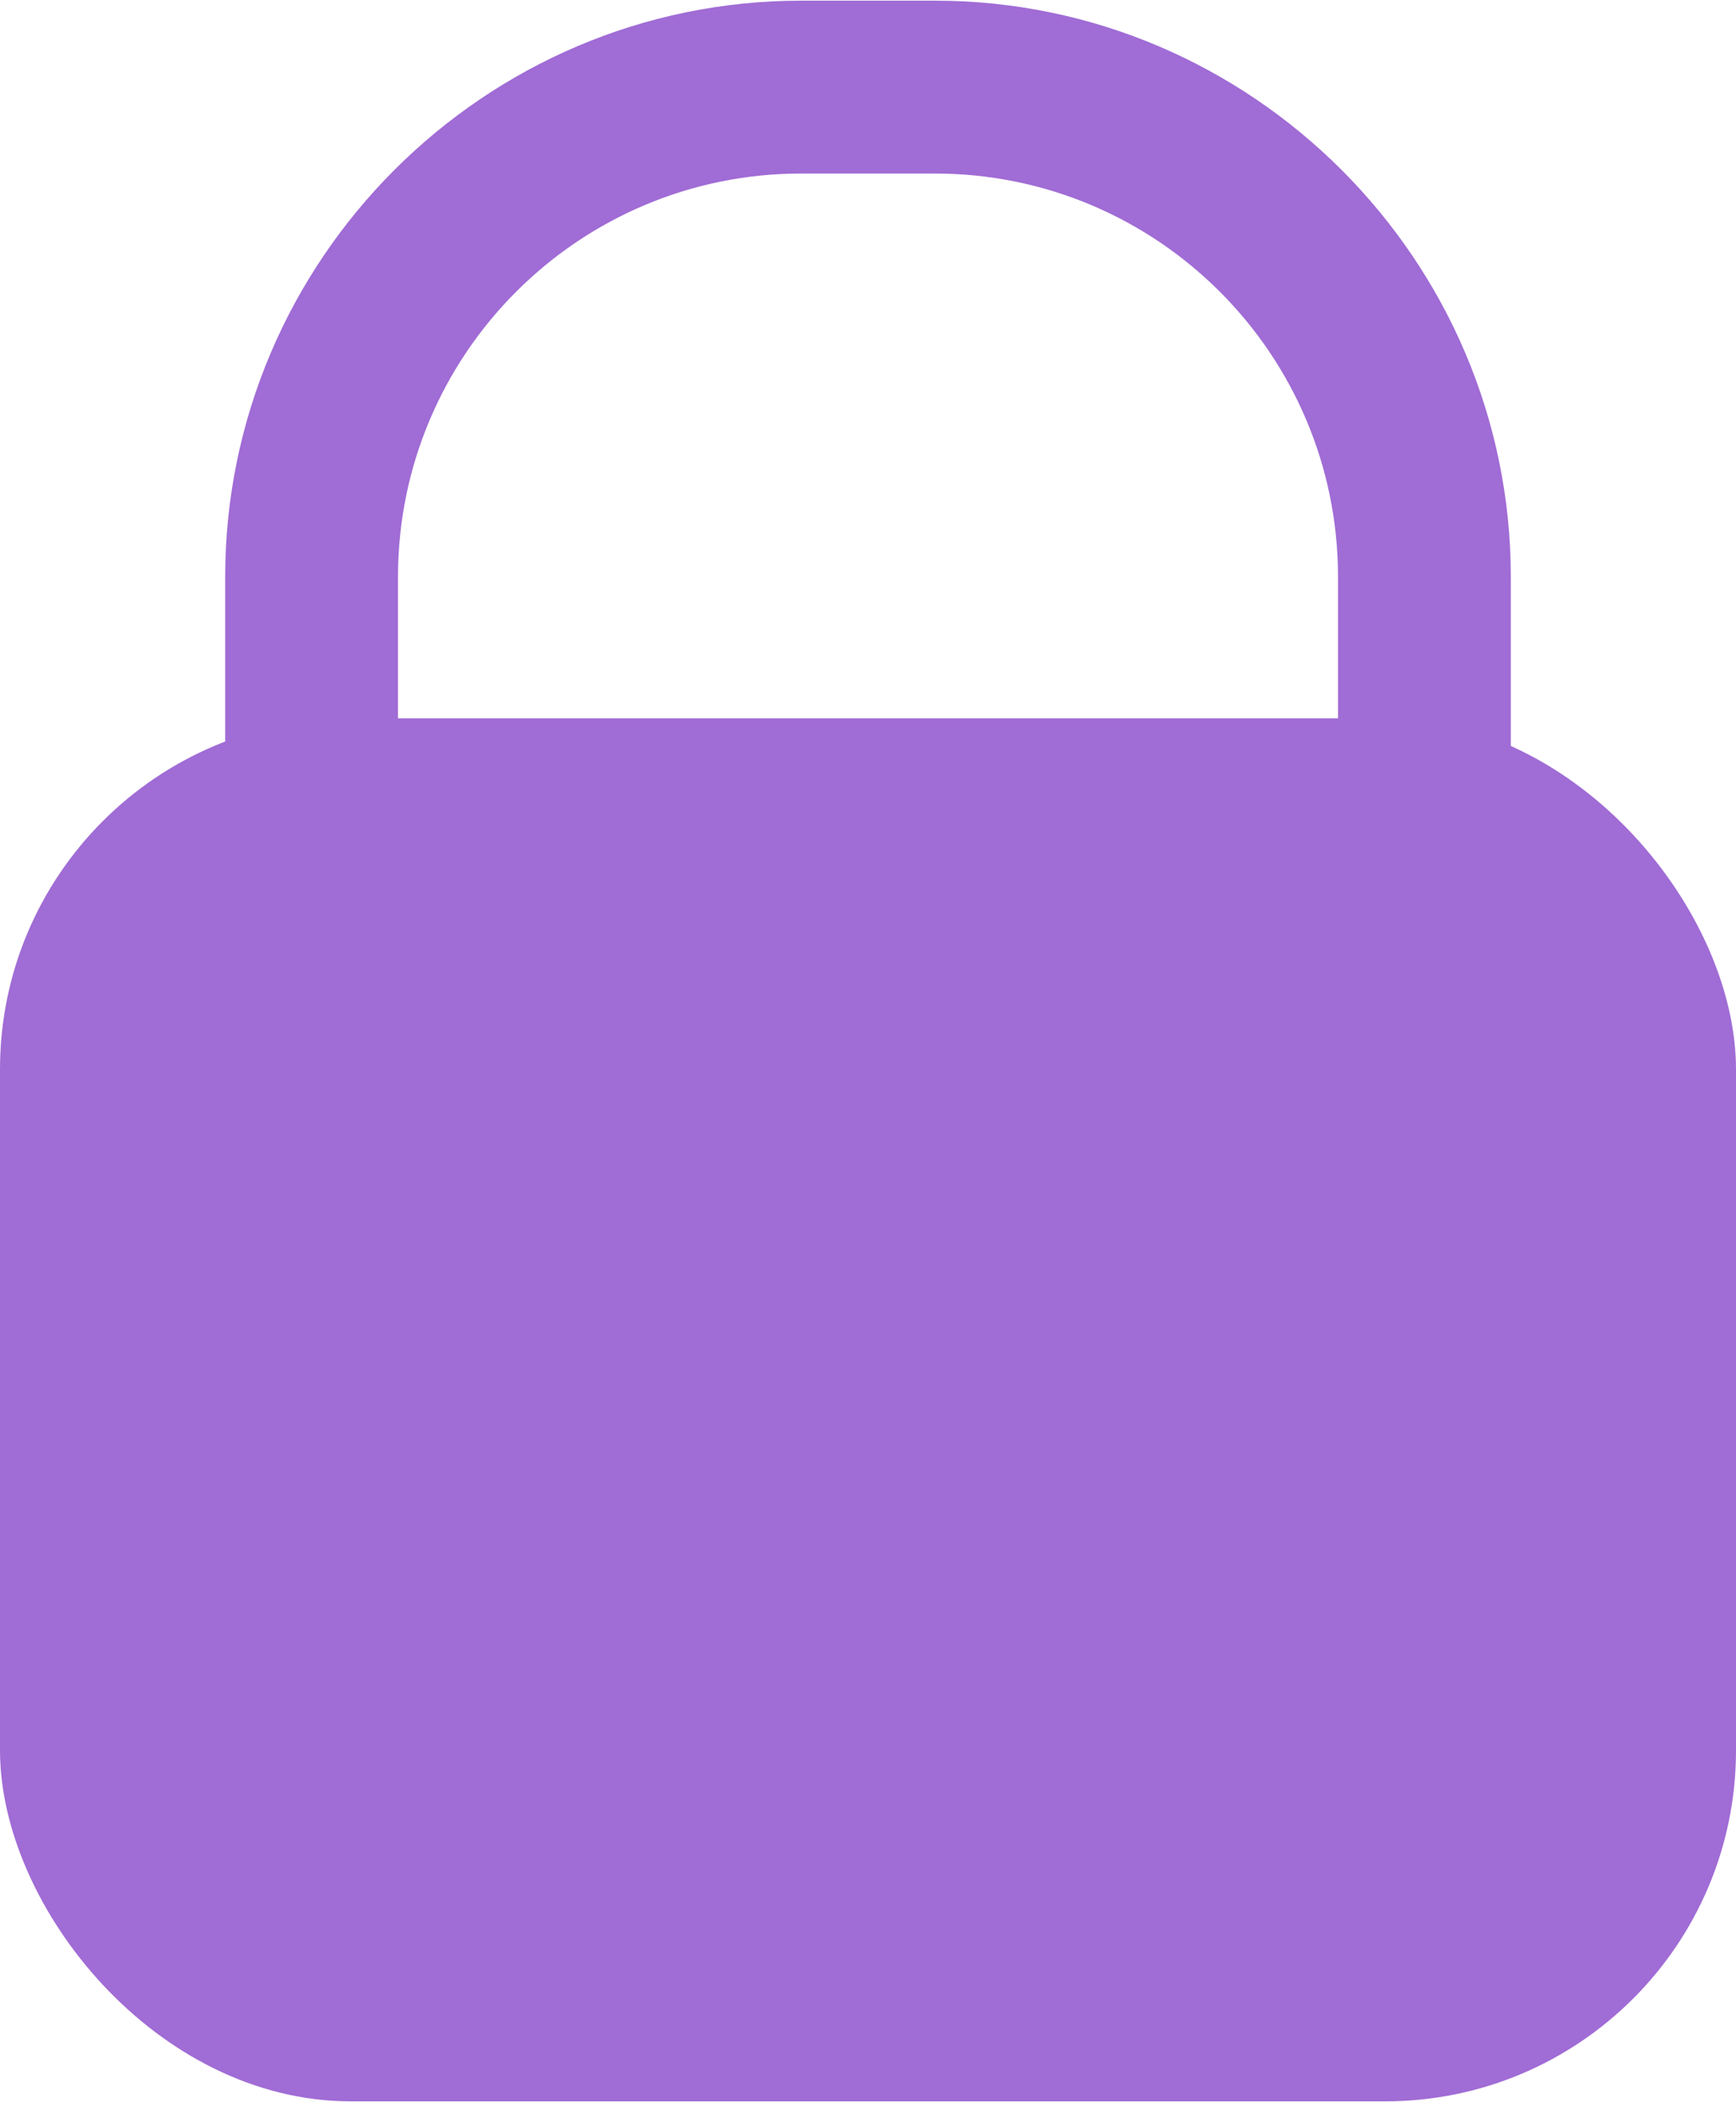 <?xml version="1.0" encoding="UTF-8"?>
<!DOCTYPE svg PUBLIC "-//W3C//DTD SVG 1.1//EN" "http://www.w3.org/Graphics/SVG/1.1/DTD/svg11.dtd">
<!-- Creator: CorelDRAW 2020 (64-Bit) -->
<svg xmlns="http://www.w3.org/2000/svg" xml:space="preserve" width="3.921mm" height="4.746mm" version="1.1" style="shape-rendering:geometricPrecision; text-rendering:geometricPrecision; image-rendering:optimizeQuality; fill-rule:evenodd; clip-rule:evenodd"
viewBox="0 0 6.63 8.02"
 xmlns:xlink="http://www.w3.org/1999/xlink"
 xmlns:xodm="http://www.corel.com/coreldraw/odm/2003">
 <defs>
  <style type="text/css">
   <![CDATA[
    .fil0 {fill:#A06CD5}
   ]]>
  </style>
 </defs>
 <g id="Layer_x0020_1">
  <rect class="fil0" y="2.74" width="6.63" height="5.28" rx="1.34" ry="1.34"/>
  <path class="fil0" d="M3.06 0l0.51 0c1.21,0 2.2,0.99 2.2,2.2l0 1.73c0,1.21 -0.99,2.2 -2.2,2.2l-0.51 0c-1.21,0 -2.2,-0.99 -2.2,-2.2l0 -1.73c0,-1.21 0.99,-2.2 2.2,-2.2zm-0 0.66l0.51 0c0.85,0 1.54,0.69 1.54,1.54l0 1.73c0,0.85 -0.69,1.54 -1.54,1.54l-0.51 0c-0.85,0 -1.54,-0.69 -1.54,-1.54l0 -1.73c0,-0.85 0.69,-1.54 1.54,-1.54z"/>
 </g>
</svg>
